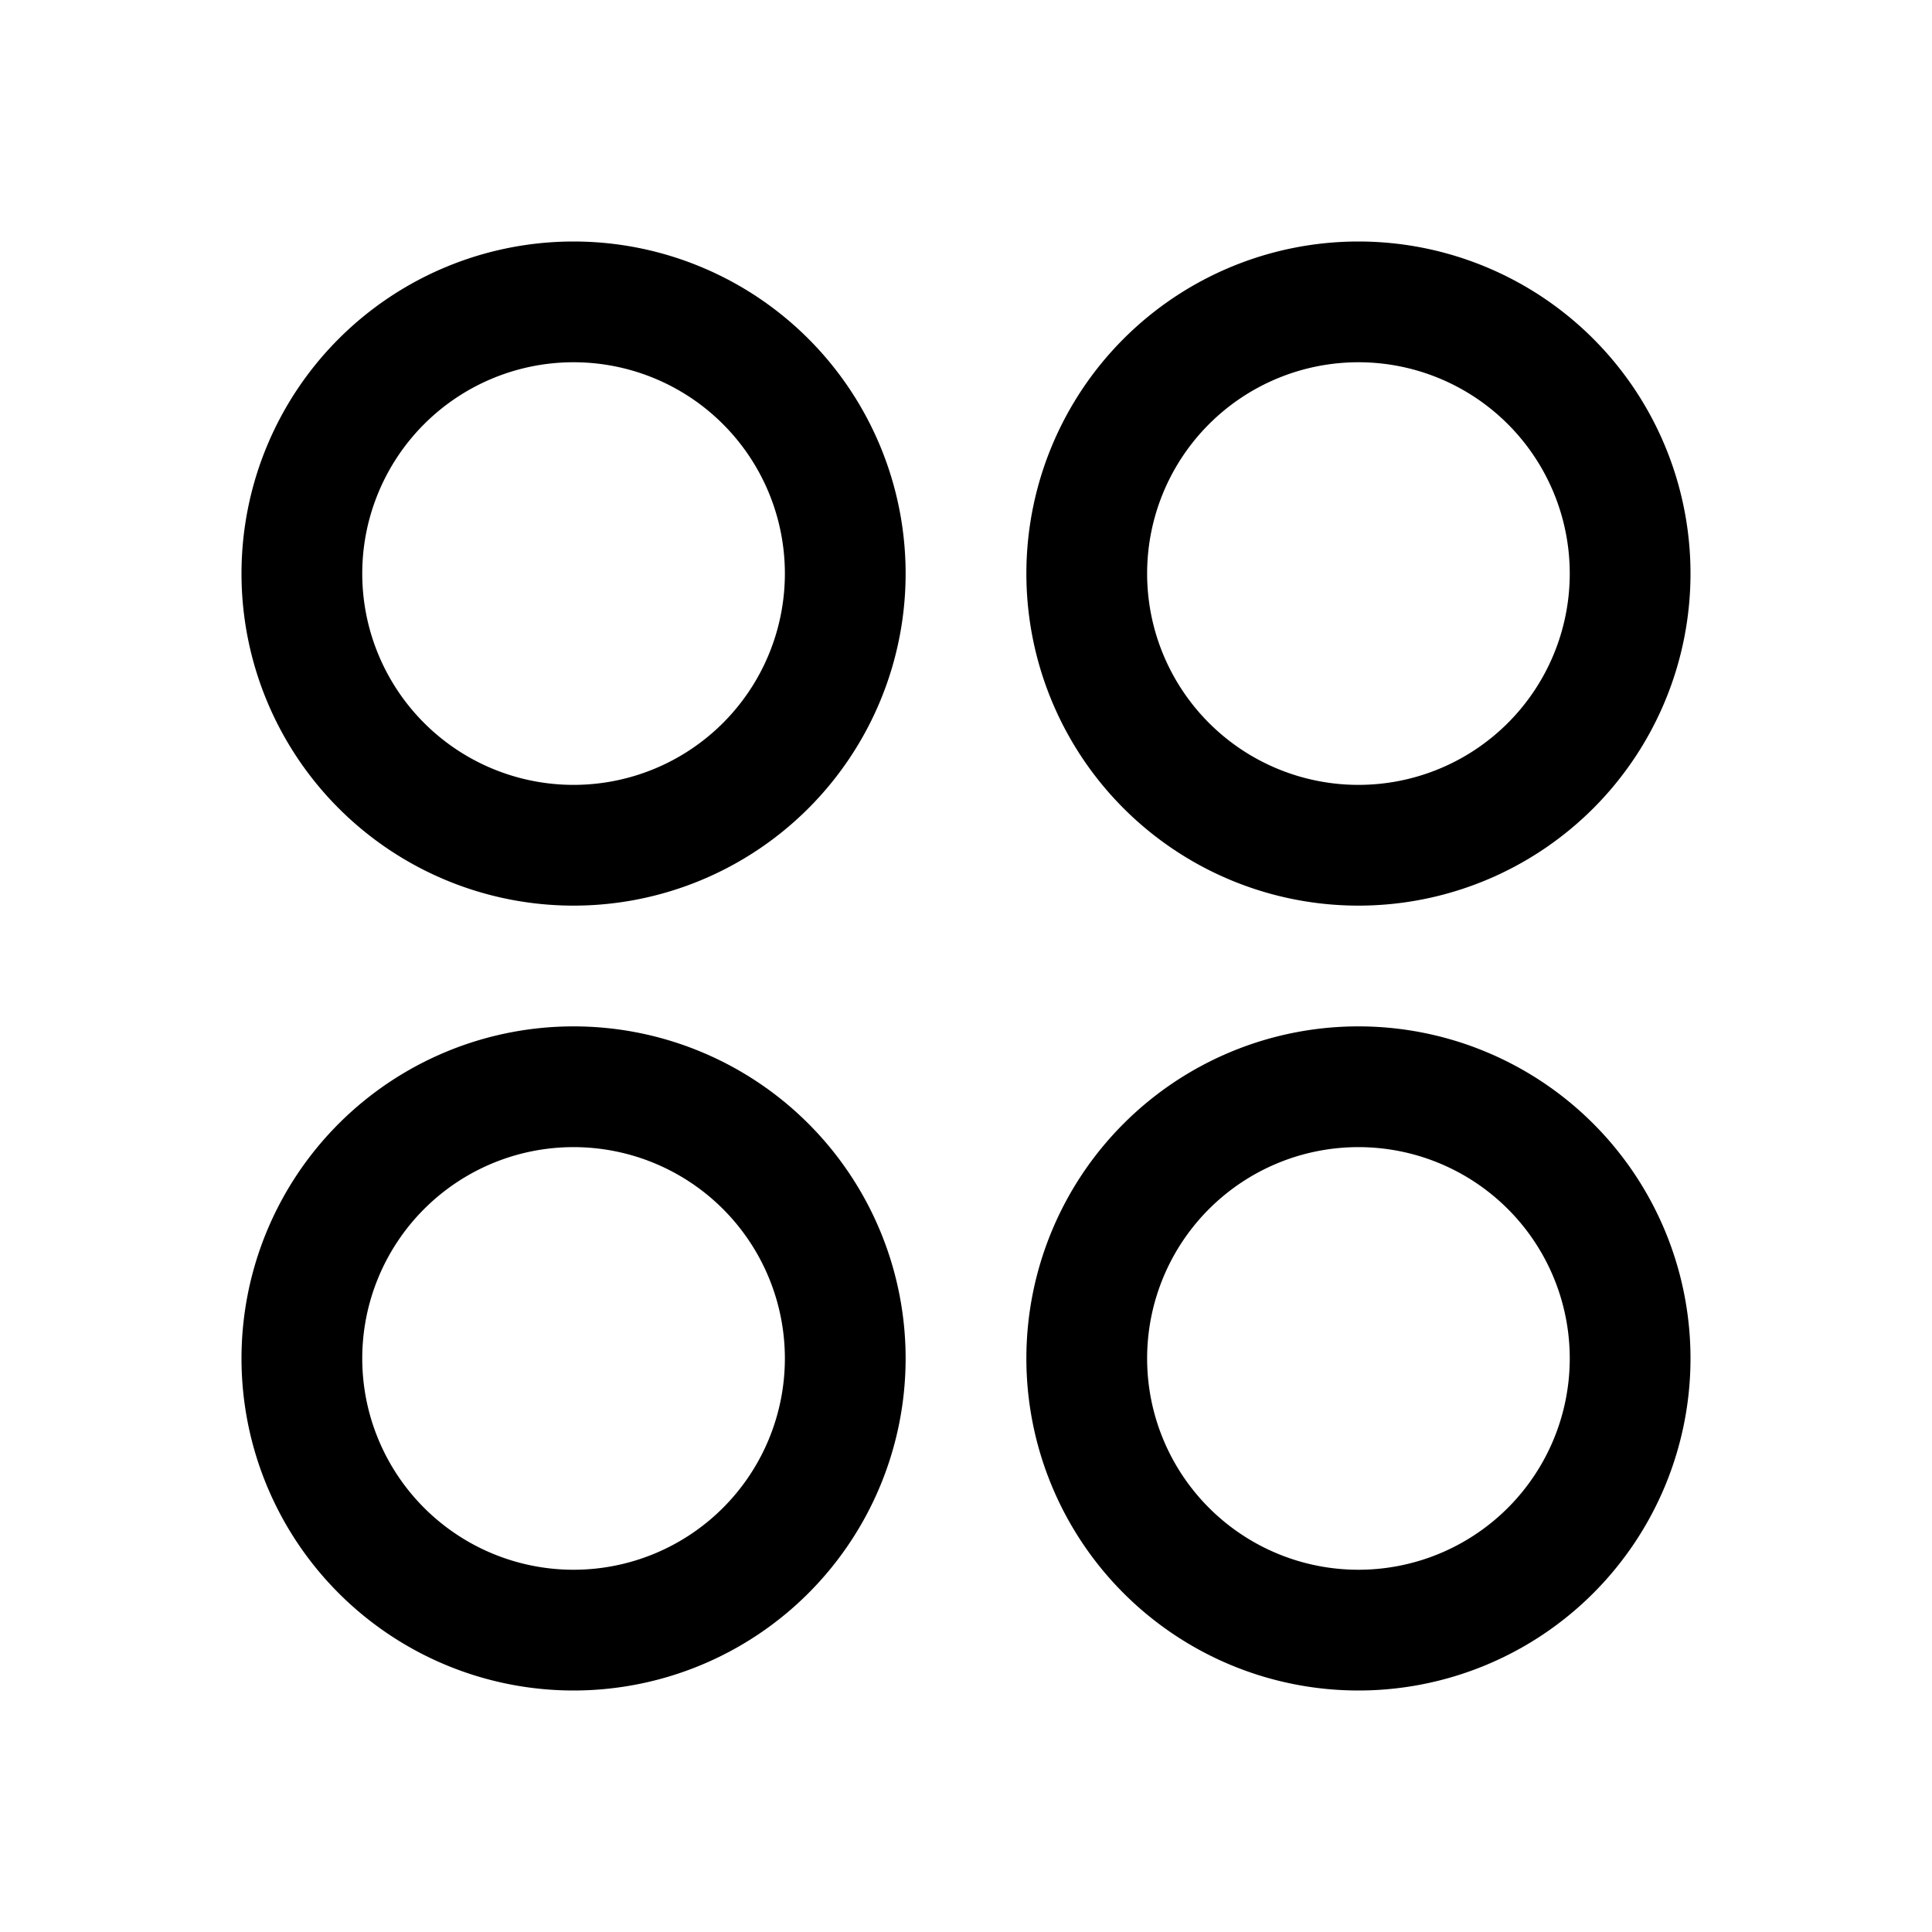 <svg xmlns="http://www.w3.org/2000/svg" fill="none" viewBox="0 0 32 32" stroke-width="2" stroke="currentColor" aria-hidden="true">
  <path stroke-linecap="round" stroke-linejoin="round" d="M9.5 14a4.5 4.5 0 100-9 4.5 4.5 0 000 9zM22.5 14a4.5 4.5 0 100-9 4.5 4.5 0 000 9zM9.5 27a4.5 4.5 0 100-9 4.5 4.5 0 000 9zM22.5 27a4.5 4.5 0 100-9 4.5 4.5 0 000 9z"/>
</svg>
